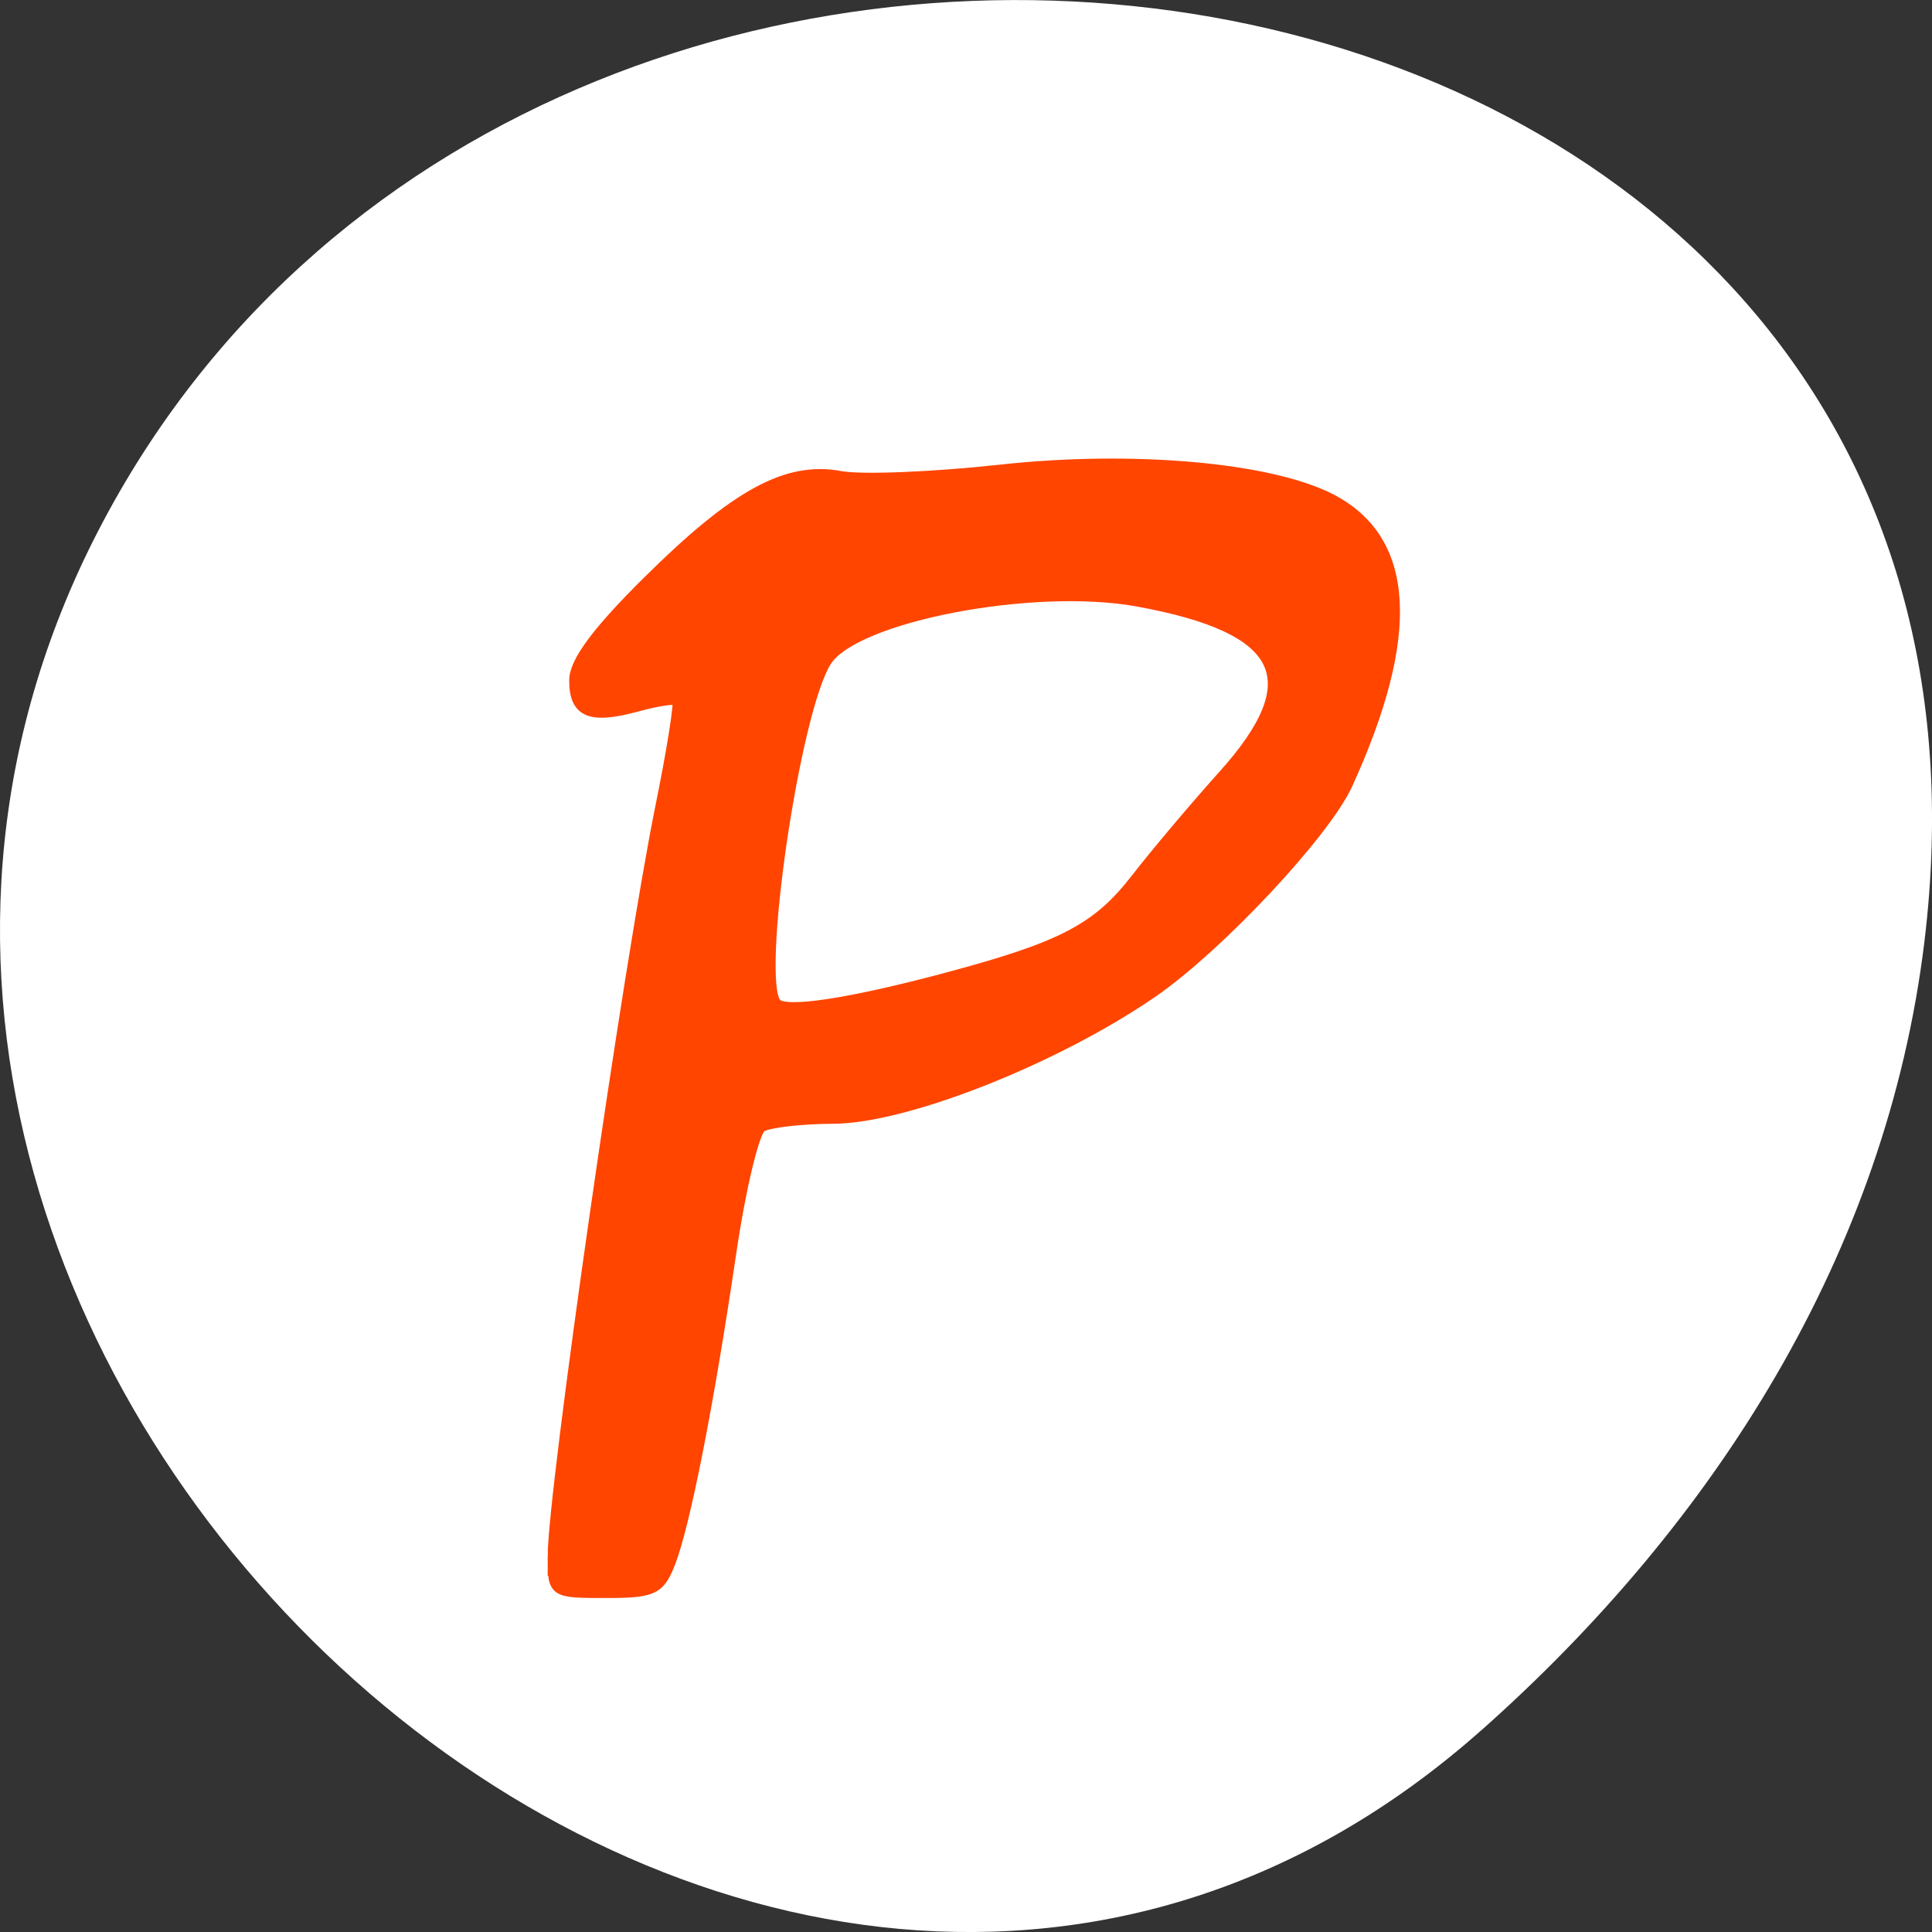 <svg xmlns="http://www.w3.org/2000/svg" viewBox="0 0 256 256"><rect x="0" y="0" width="256" height="256" fill="#333333" stroke="none"/><g transform="translate(0 -796.36)"><path d="m 196.22 1025.68 c -95.24 84.46 -241.79 -48.767 -182.53 -160.27 59.906 -112.74 258.16 -82.69 241.3 55.767 -5.02 41.2 -27.695 76.954 -58.764 104.51 z" fill="#fff" color="#fff"/><path d="m 73.28 1002.66 c 0 -8.732 10.02 -78.47 14.288 -99.49 1.51 -7.429 2.509 -13.743 2.22 -14.03 -0.289 -0.289 -2.676 0.062 -5.303 0.781 -6.26 1.713 -8.348 0.86 -8.348 -3.41 0 -2.433 2.986 -6.458 9.78 -13.185 11.597 -11.483 18.376 -15.167 25.462 -13.838 2.73 0.512 12.257 0.131 21.17 -0.847 17.474 -1.917 35.74 -0.305 43.803 3.865 10.472 5.415 11.195 17.952 2.176 37.745 -2.96 6.496 -17.17 21.657 -25.923 27.653 -12.906 8.843 -32.583 16.607 -42.18 16.646 -4.321 0.017 -8.628 0.521 -9.57 1.12 -0.942 0.599 -2.749 8.143 -4.02 16.764 -2.917 19.856 -6.091 35.986 -8.07 41.03 -1.391 3.538 -2.237 3.929 -8.514 3.929 -6.938 0 -6.97 -0.021 -6.97 -4.734 z m 52.14 -76.71 c 15.37 -4.099 19.999 -6.521 25.14 -13.157 2.608 -3.365 7.822 -9.545 11.585 -13.733 11.449 -12.74 8.09 -19.506 -11.455 -23.05 -13.789 -2.5 -37.32 2.01 -41.17 7.89 -4.234 6.461 -9.516 42.597 -6.647 45.47 1.29 1.29 9.644 0.024 22.546 -3.417 l 0 0 z" fill="#ff4500" stroke="#ff4500" stroke-width="1.429"/></g></svg>